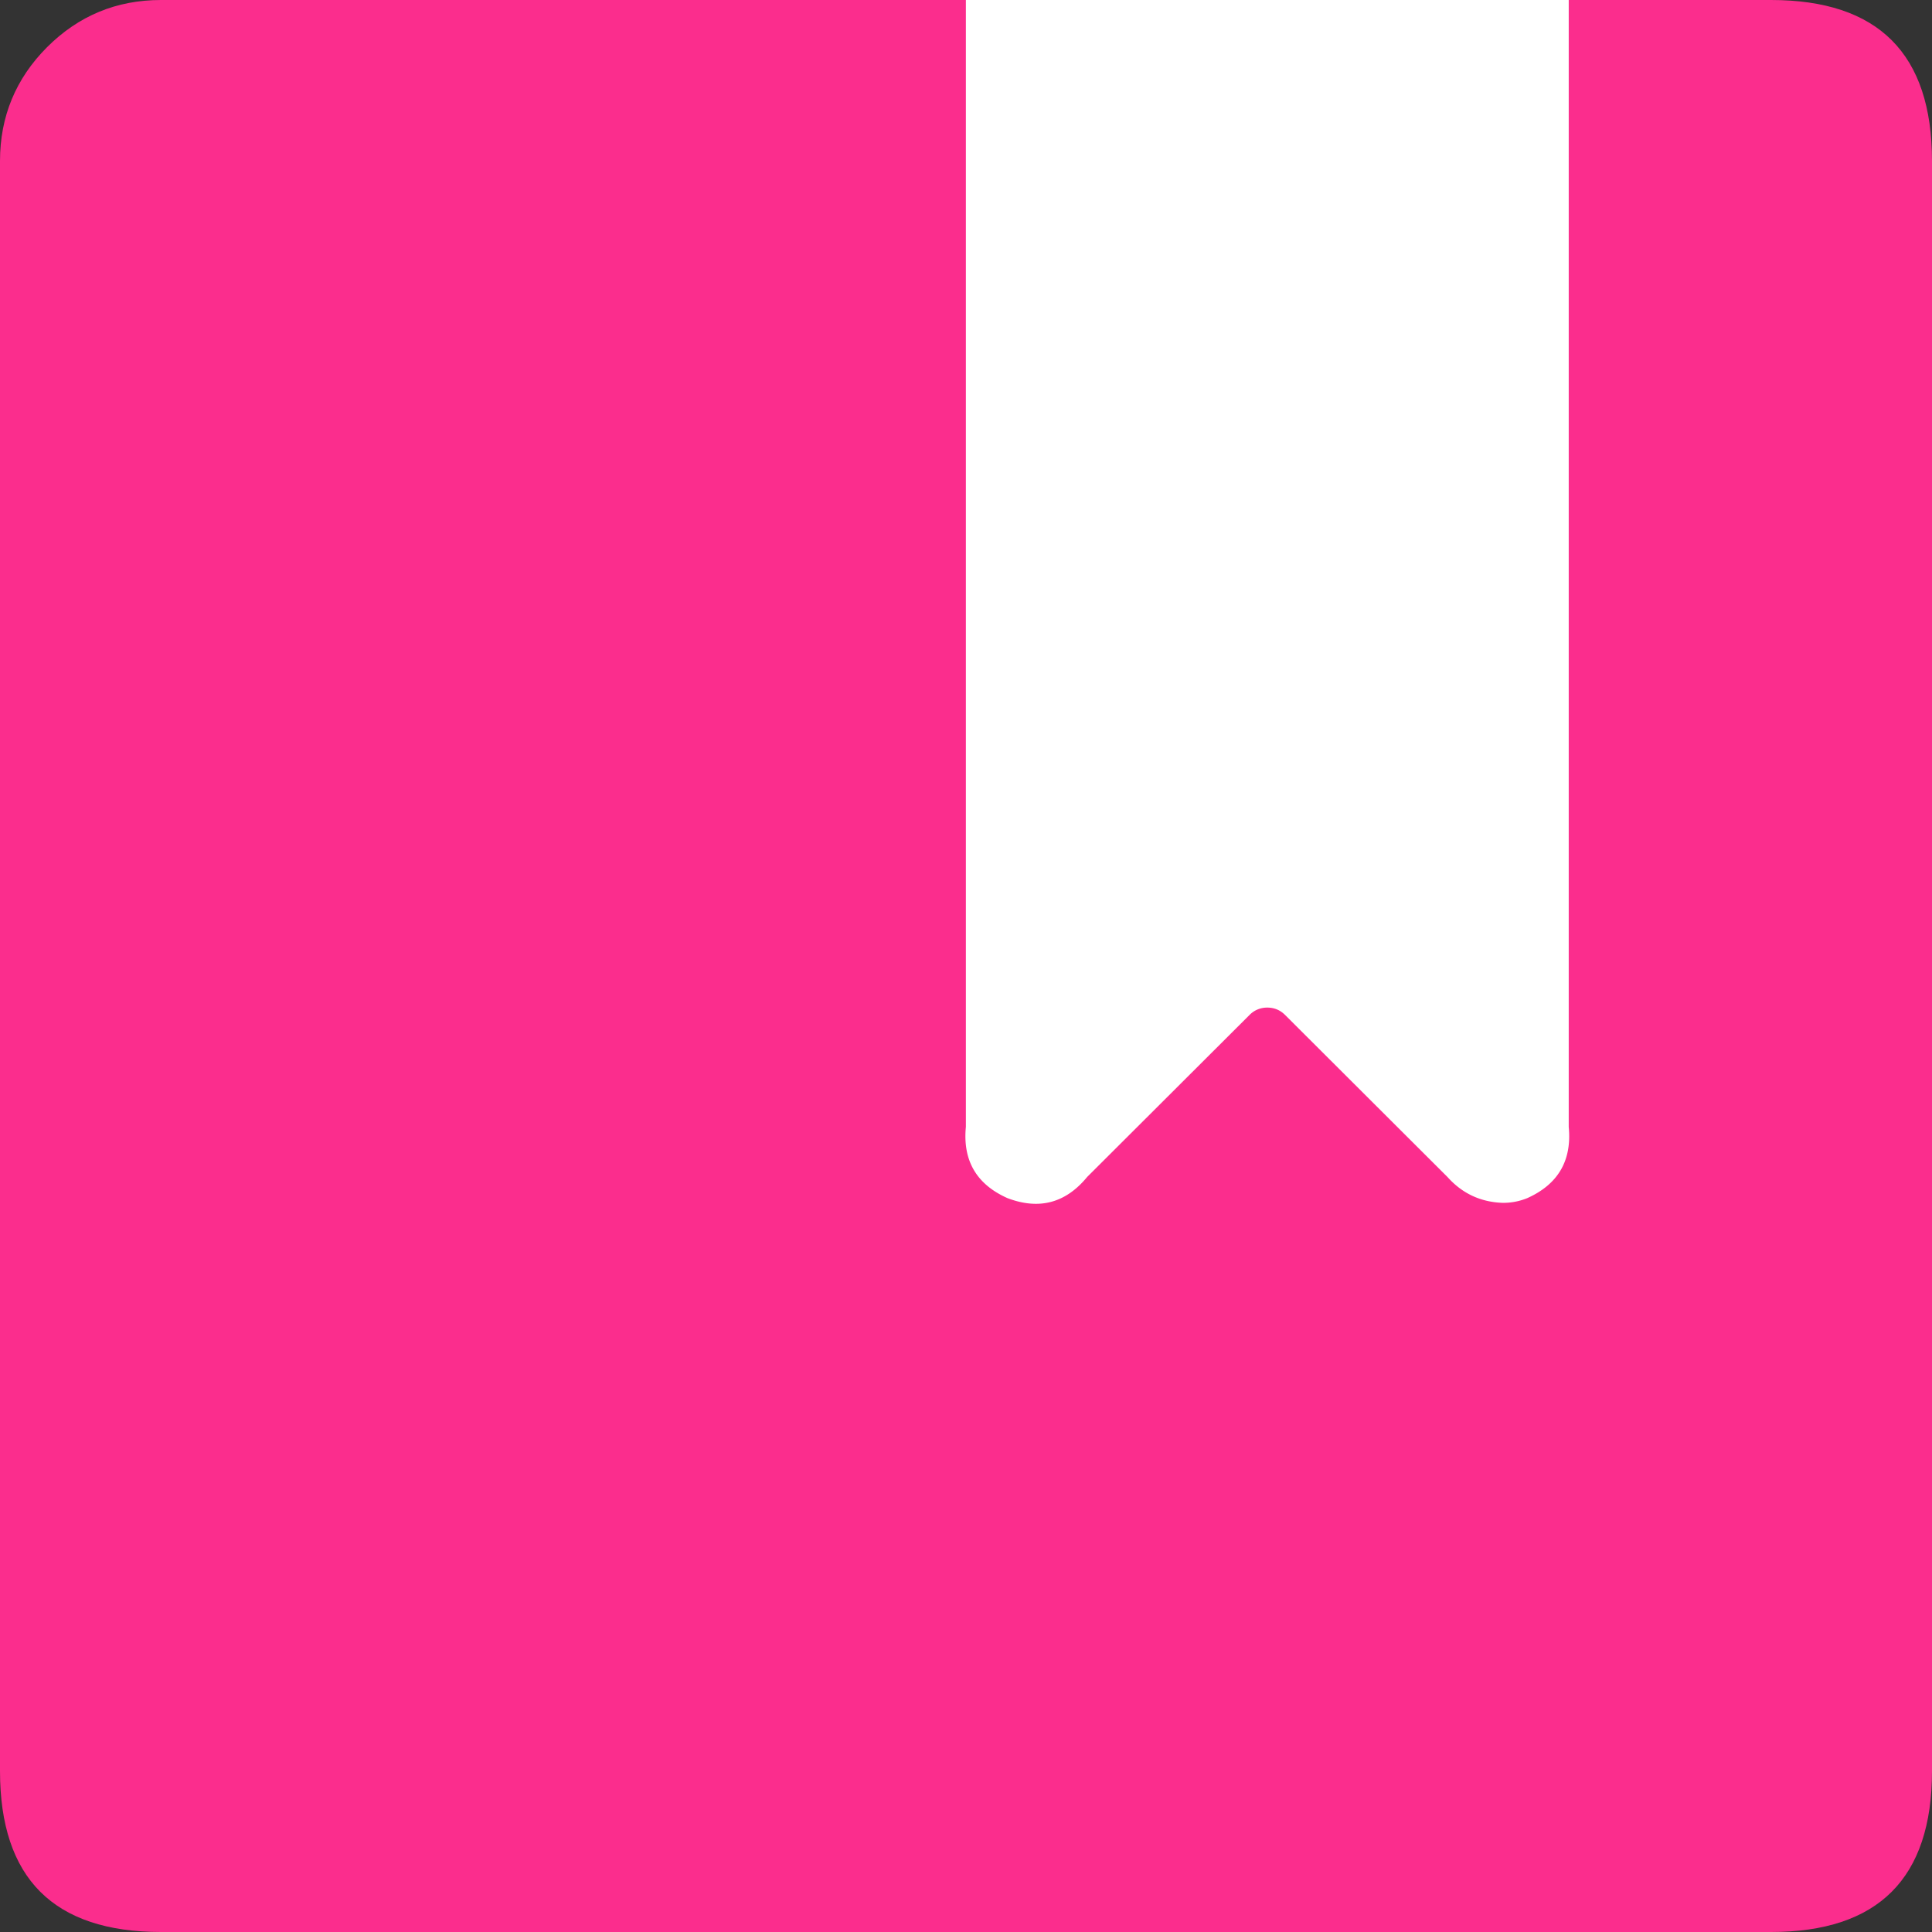 <svg xmlns="http://www.w3.org/2000/svg" width="32" height="32" fill="none"><rect width="100%" height="100%" fill="#333333" stroke="none"/><path fill="#FB2D8D" d="M32 2.667C32 .889 31.111 0 29.333 0H2.667C1.93 0 1.302.26.78.781.261 1.301 0 1.931 0 2.667v26.666C0 31.111.889 32 2.667 32h26.666C31.111 32 32 31.111 32 29.333V2.667Z"/><path fill="#fff" d="M15.998-.01v18.674c-.054.558.175.951.687 1.18.525.2.965.084 1.322-.35l2.689-2.683a.404.404 0 0 1 .294-.122c.116 0 .214.041.295.122l2.69 2.684c.245.274.552.417.92.428.139 0 .273-.026.401-.078.512-.23.741-.623.687-1.18V-.062l-9.985.05v.002Z"/></svg>